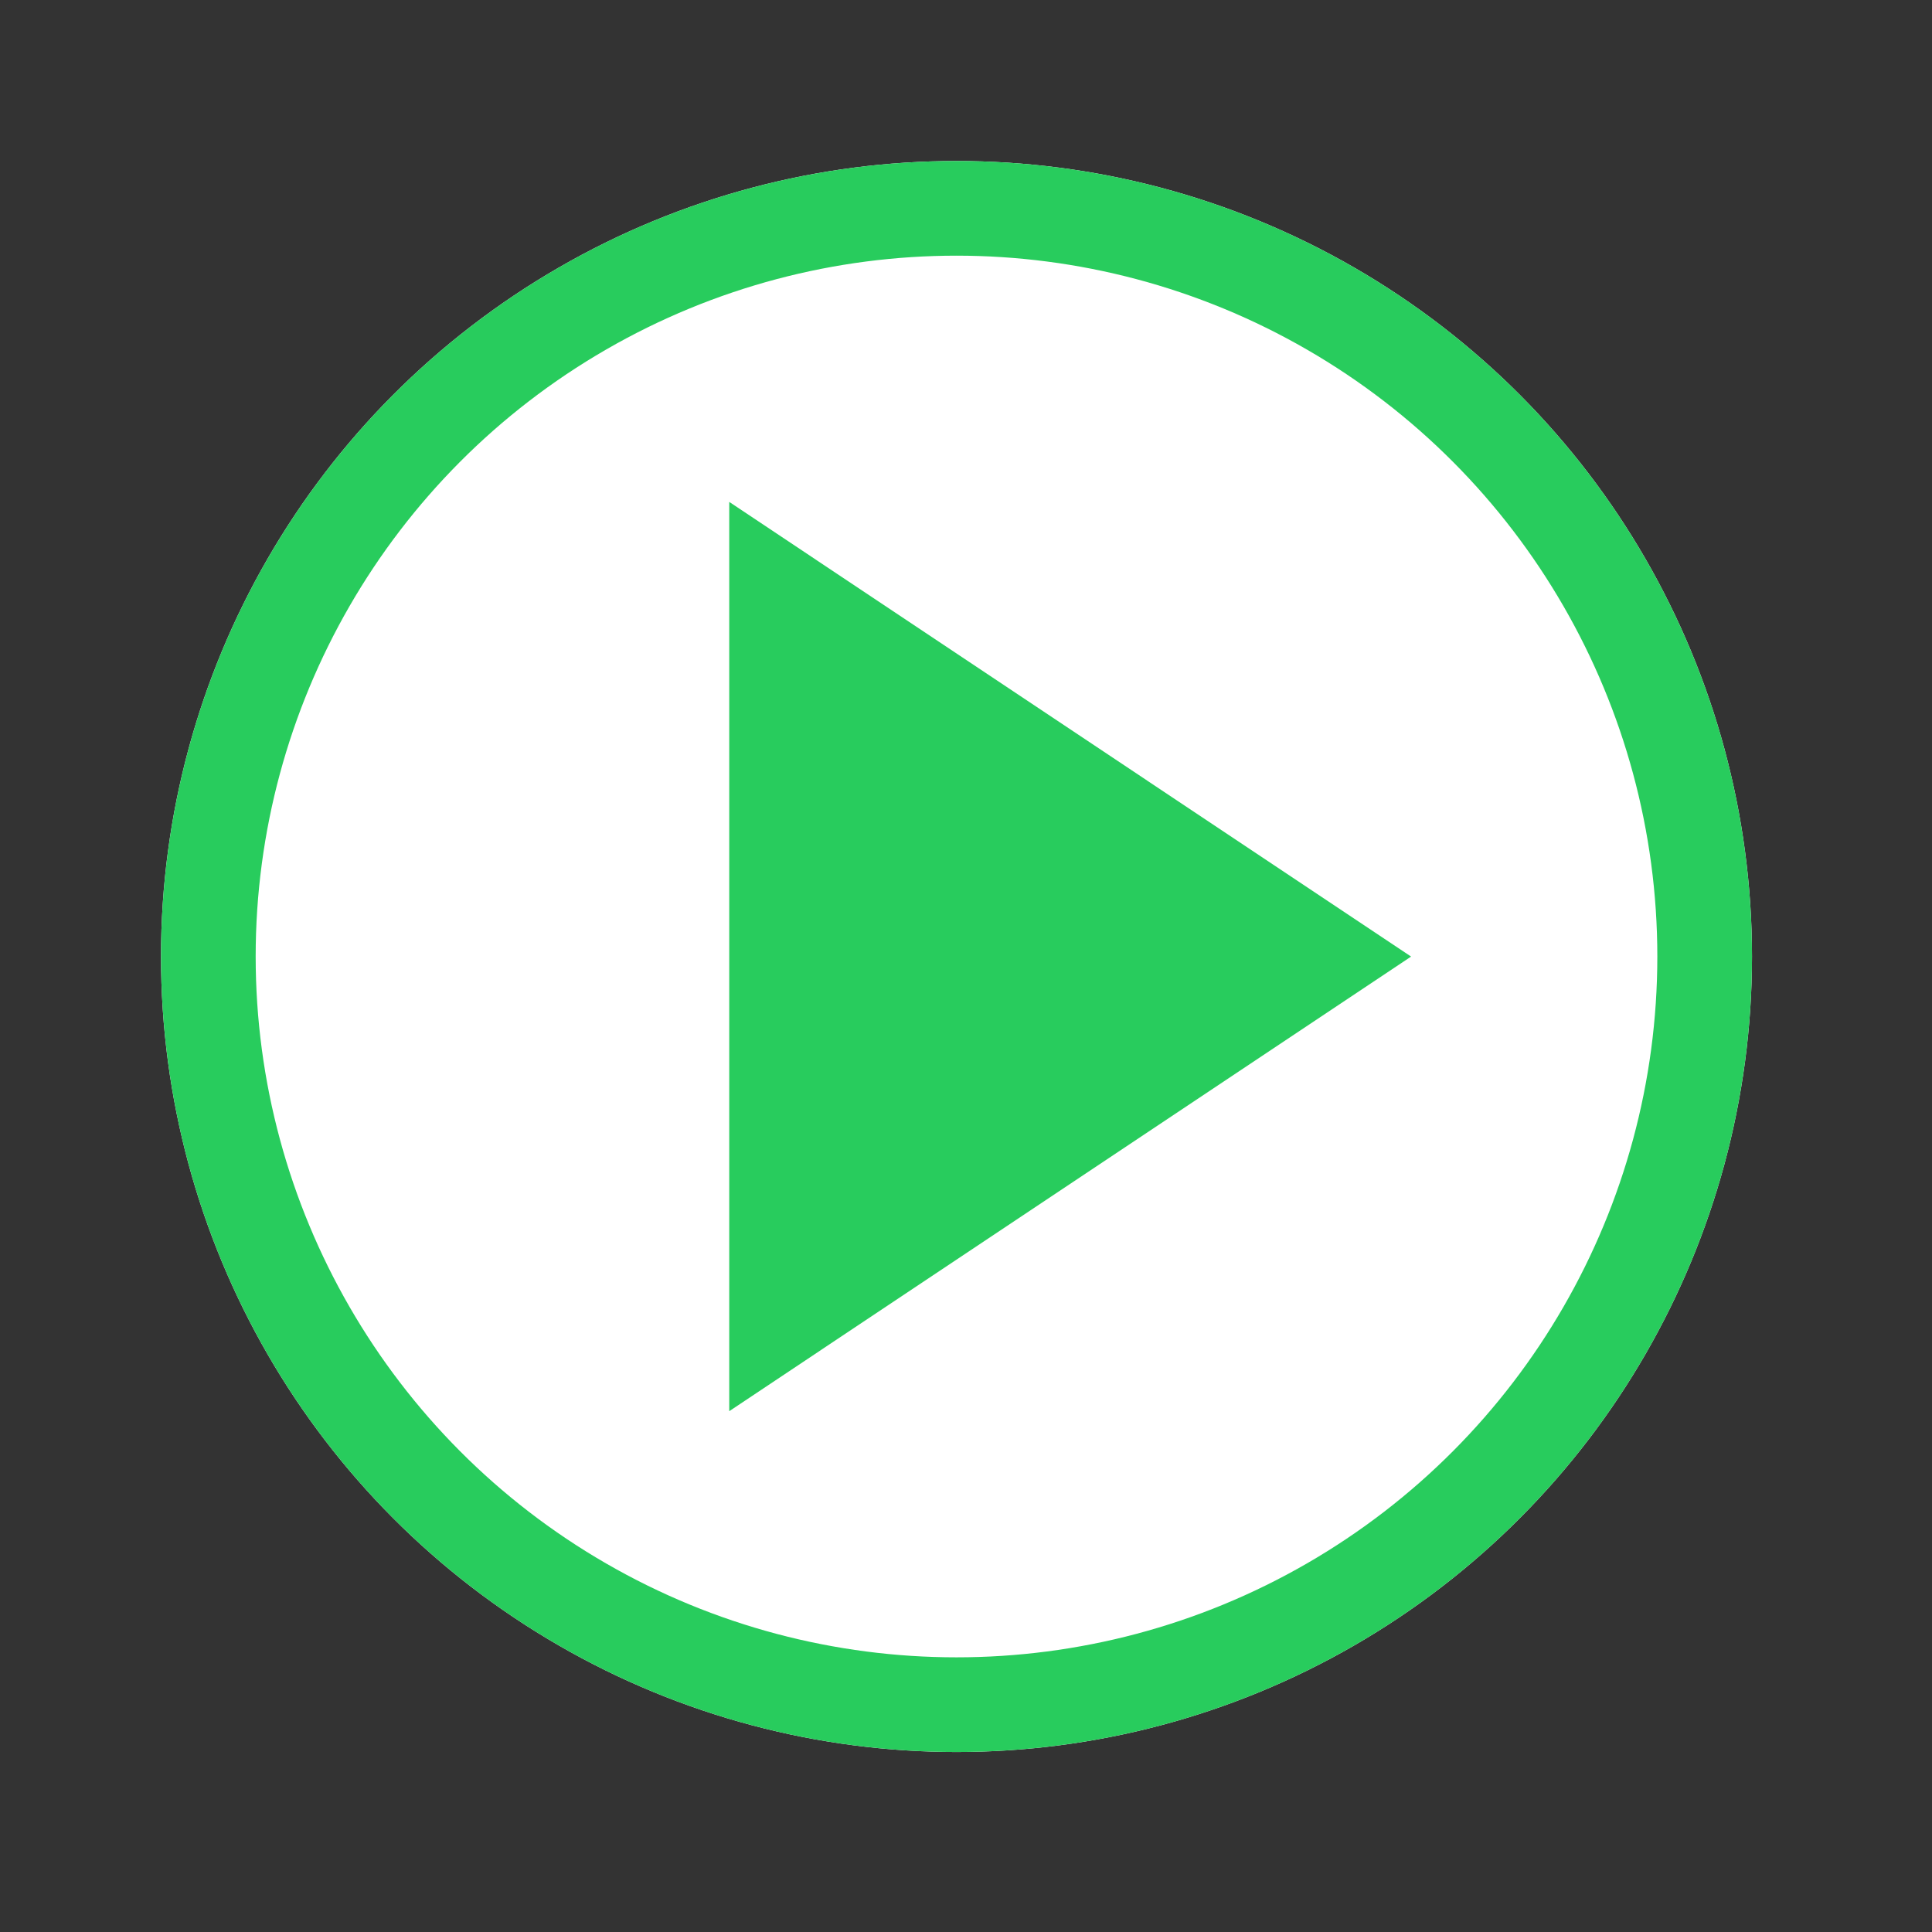 <svg xmlns="http://www.w3.org/2000/svg" xmlns:xlink="http://www.w3.org/1999/xlink" width="24" height="24" viewBox="0 0 24 24">
    <rect x="0" y="0" width="24" height="24" fill="#333333" stroke="none"/>
    <defs>
        <circle id="a" cx="9.882" cy="9.882" r="9.882"/>
    </defs>
    <g fill="none" fill-rule="evenodd">
        <g transform="translate(2 2)">
            <use fill="#FFF" xlink:href="#a"/>
            <circle cx="9.882" cy="9.882" r="9.294" stroke="#28CC5D" stroke-width="1.176"/>
        </g>
        <path fill="#28CC5D" d="M9.059 6.235V17.53l8.47-5.647z"/>
    </g>
</svg>
